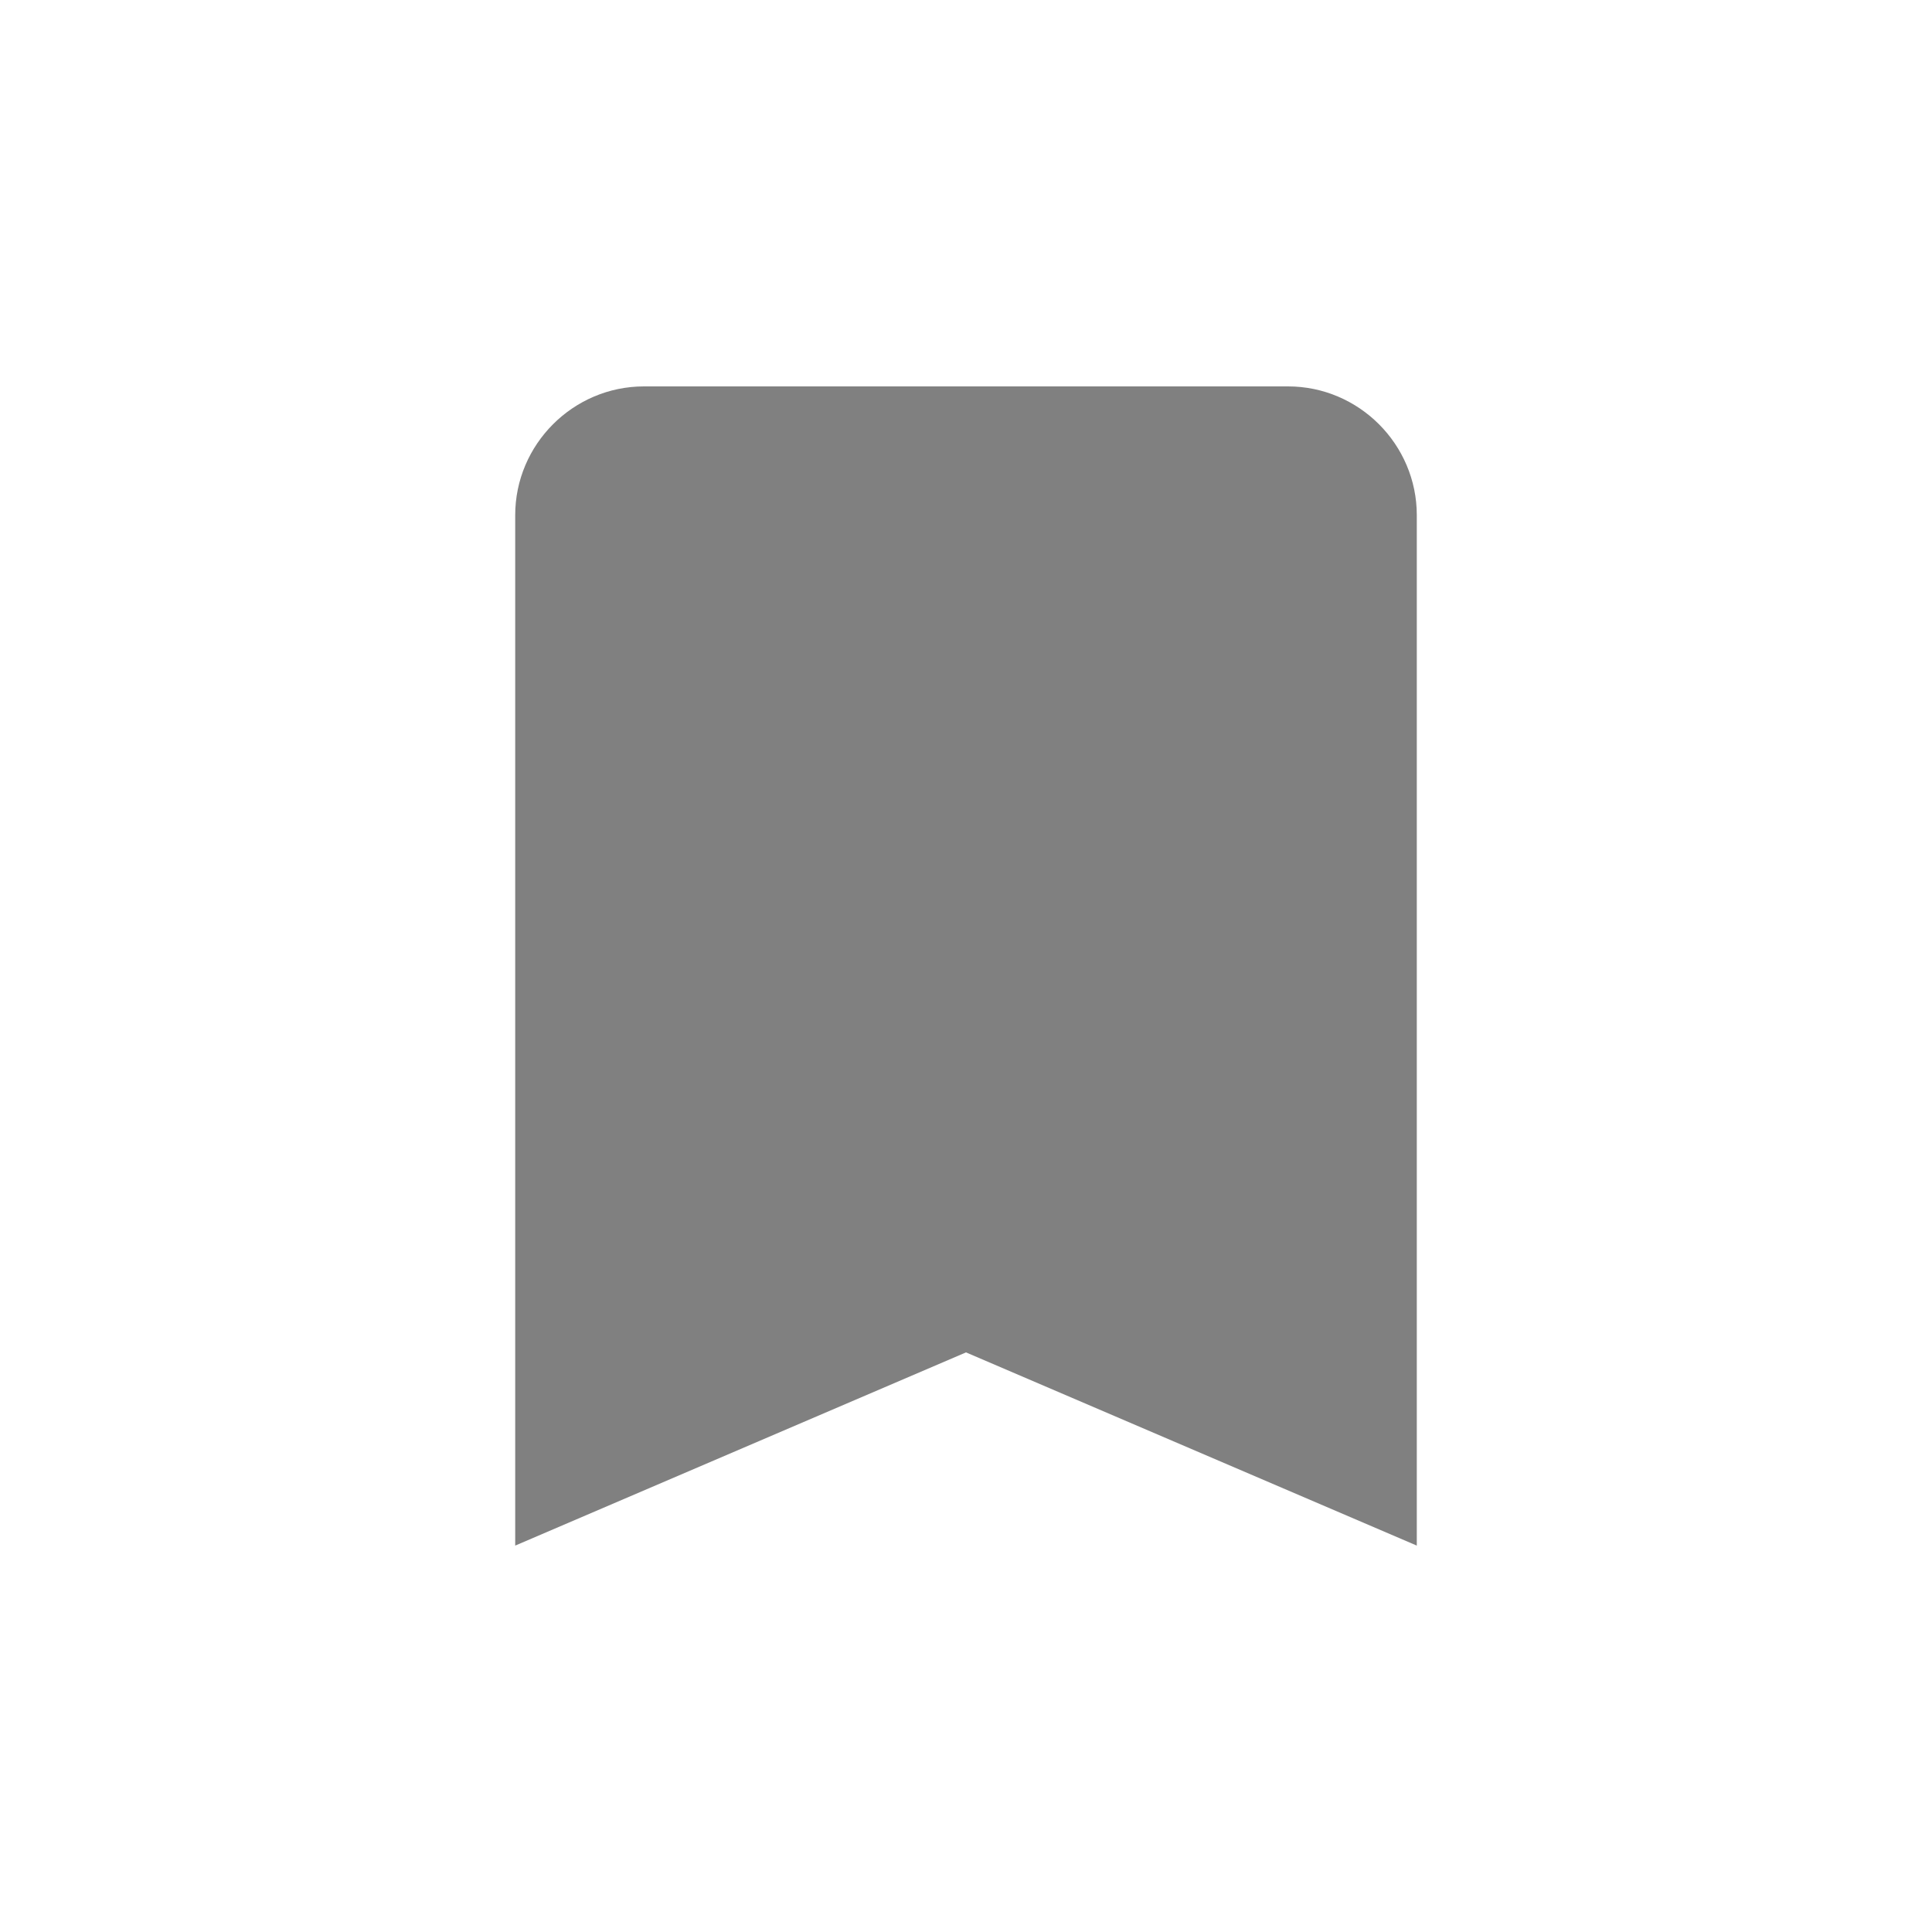 <svg width="24" height="24" viewBox="0 0 24 24" fill="none" xmlns="http://www.w3.org/2000/svg">
<path fill-rule="evenodd" clip-rule="evenodd" d="M16 4.8H8C7.12 4.8 6.4 5.52 6.4 6.4V19.2L12 16.8L17.6 19.2V6.4C17.6 5.52 16.88 4.8 16 4.8Z" fill="#808080"/>
</svg>
